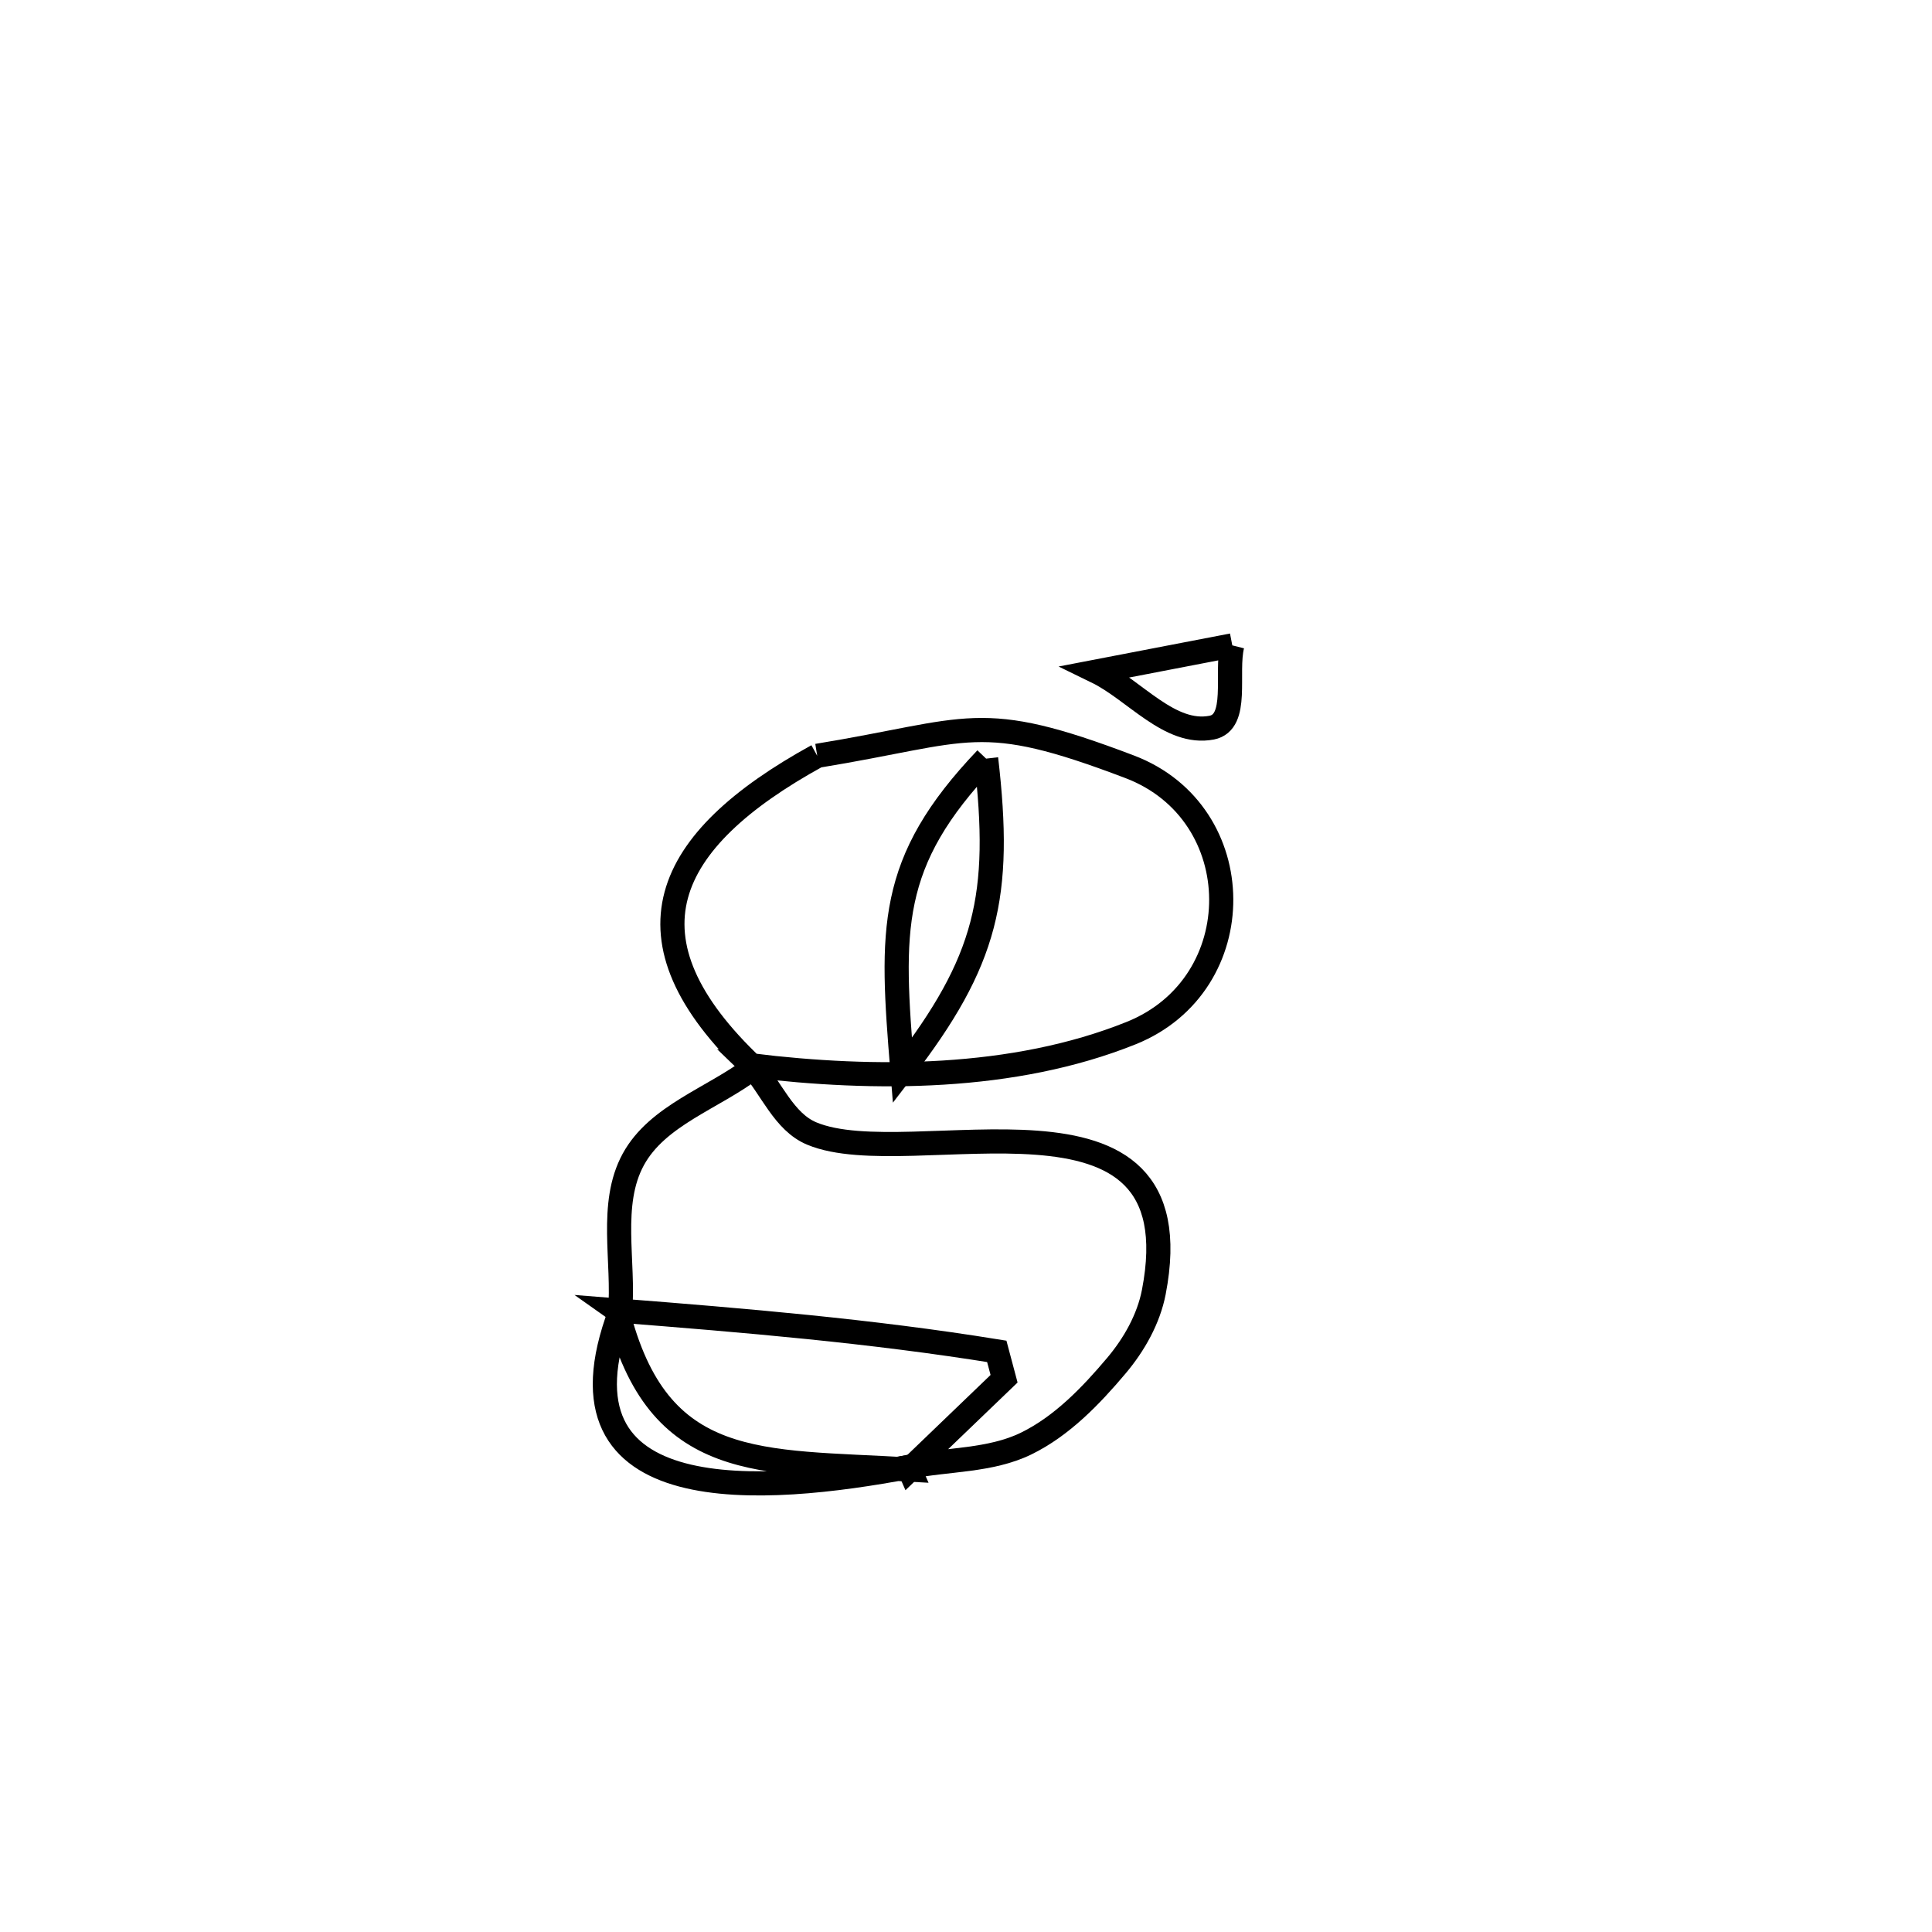 <svg xmlns="http://www.w3.org/2000/svg" viewBox="0.0 0.0 24.0 24.0" height="200px" width="200px"><path fill="none" stroke="black" stroke-width=".3" stroke-opacity="1.0"  filling="0" d="M15.308 8.017 L15.308 8.017 C15.222 8.358 15.396 8.972 15.052 9.039 C14.531 9.139 14.098 8.574 13.621 8.342 L13.621 8.342 C14.183 8.234 14.745 8.126 15.308 8.017 L15.308 8.017"></path>
<path fill="none" stroke="black" stroke-width=".3" stroke-opacity="1.0"  filling="0" d="M10.152 9.389 L10.152 9.389 C12.073 9.075 12.145 8.807 14.035 9.526 C15.539 10.099 15.553 12.229 14.053 12.833 C12.588 13.422 10.861 13.42 9.334 13.235 L9.361 13.261 C7.661 11.657 8.236 10.443 10.152 9.389 L10.152 9.389"></path>
<path fill="none" stroke="black" stroke-width=".3" stroke-opacity="1.0"  filling="0" d="M12.25 9.424 L12.25 9.424 C11.021 10.715 11.067 11.543 11.21 13.299 L11.21 13.299 C12.262 11.935 12.448 11.132 12.25 9.424 L12.25 9.424"></path>
<path fill="none" stroke="black" stroke-width=".3" stroke-opacity="1.0"  filling="0" d="M9.333 13.235 L9.333 13.235 C9.584 13.517 9.736 13.936 10.084 14.081 C11.318 14.598 14.881 13.212 14.333 16.051 C14.268 16.386 14.089 16.703 13.868 16.965 C13.55 17.342 13.19 17.716 12.746 17.933 C12.299 18.15 11.772 18.126 11.285 18.223 L11.299 18.255 C11.691 17.879 12.082 17.503 12.473 17.127 L12.473 17.127 C12.443 17.014 12.412 16.901 12.382 16.787 L12.382 16.787 C10.811 16.533 9.255 16.404 7.669 16.279 L7.703 16.303 C7.757 15.67 7.563 14.961 7.867 14.403 C8.167 13.853 8.863 13.642 9.361 13.261 L9.333 13.235"></path>
<path fill="none" stroke="black" stroke-width=".3" stroke-opacity="1.0"  filling="0" d="M7.669 16.279 L7.669 16.279 C8.173 18.298 9.436 18.144 11.299 18.255 L11.285 18.223 C9.506 18.557 6.768 18.792 7.703 16.303 L7.669 16.279"></path></svg>